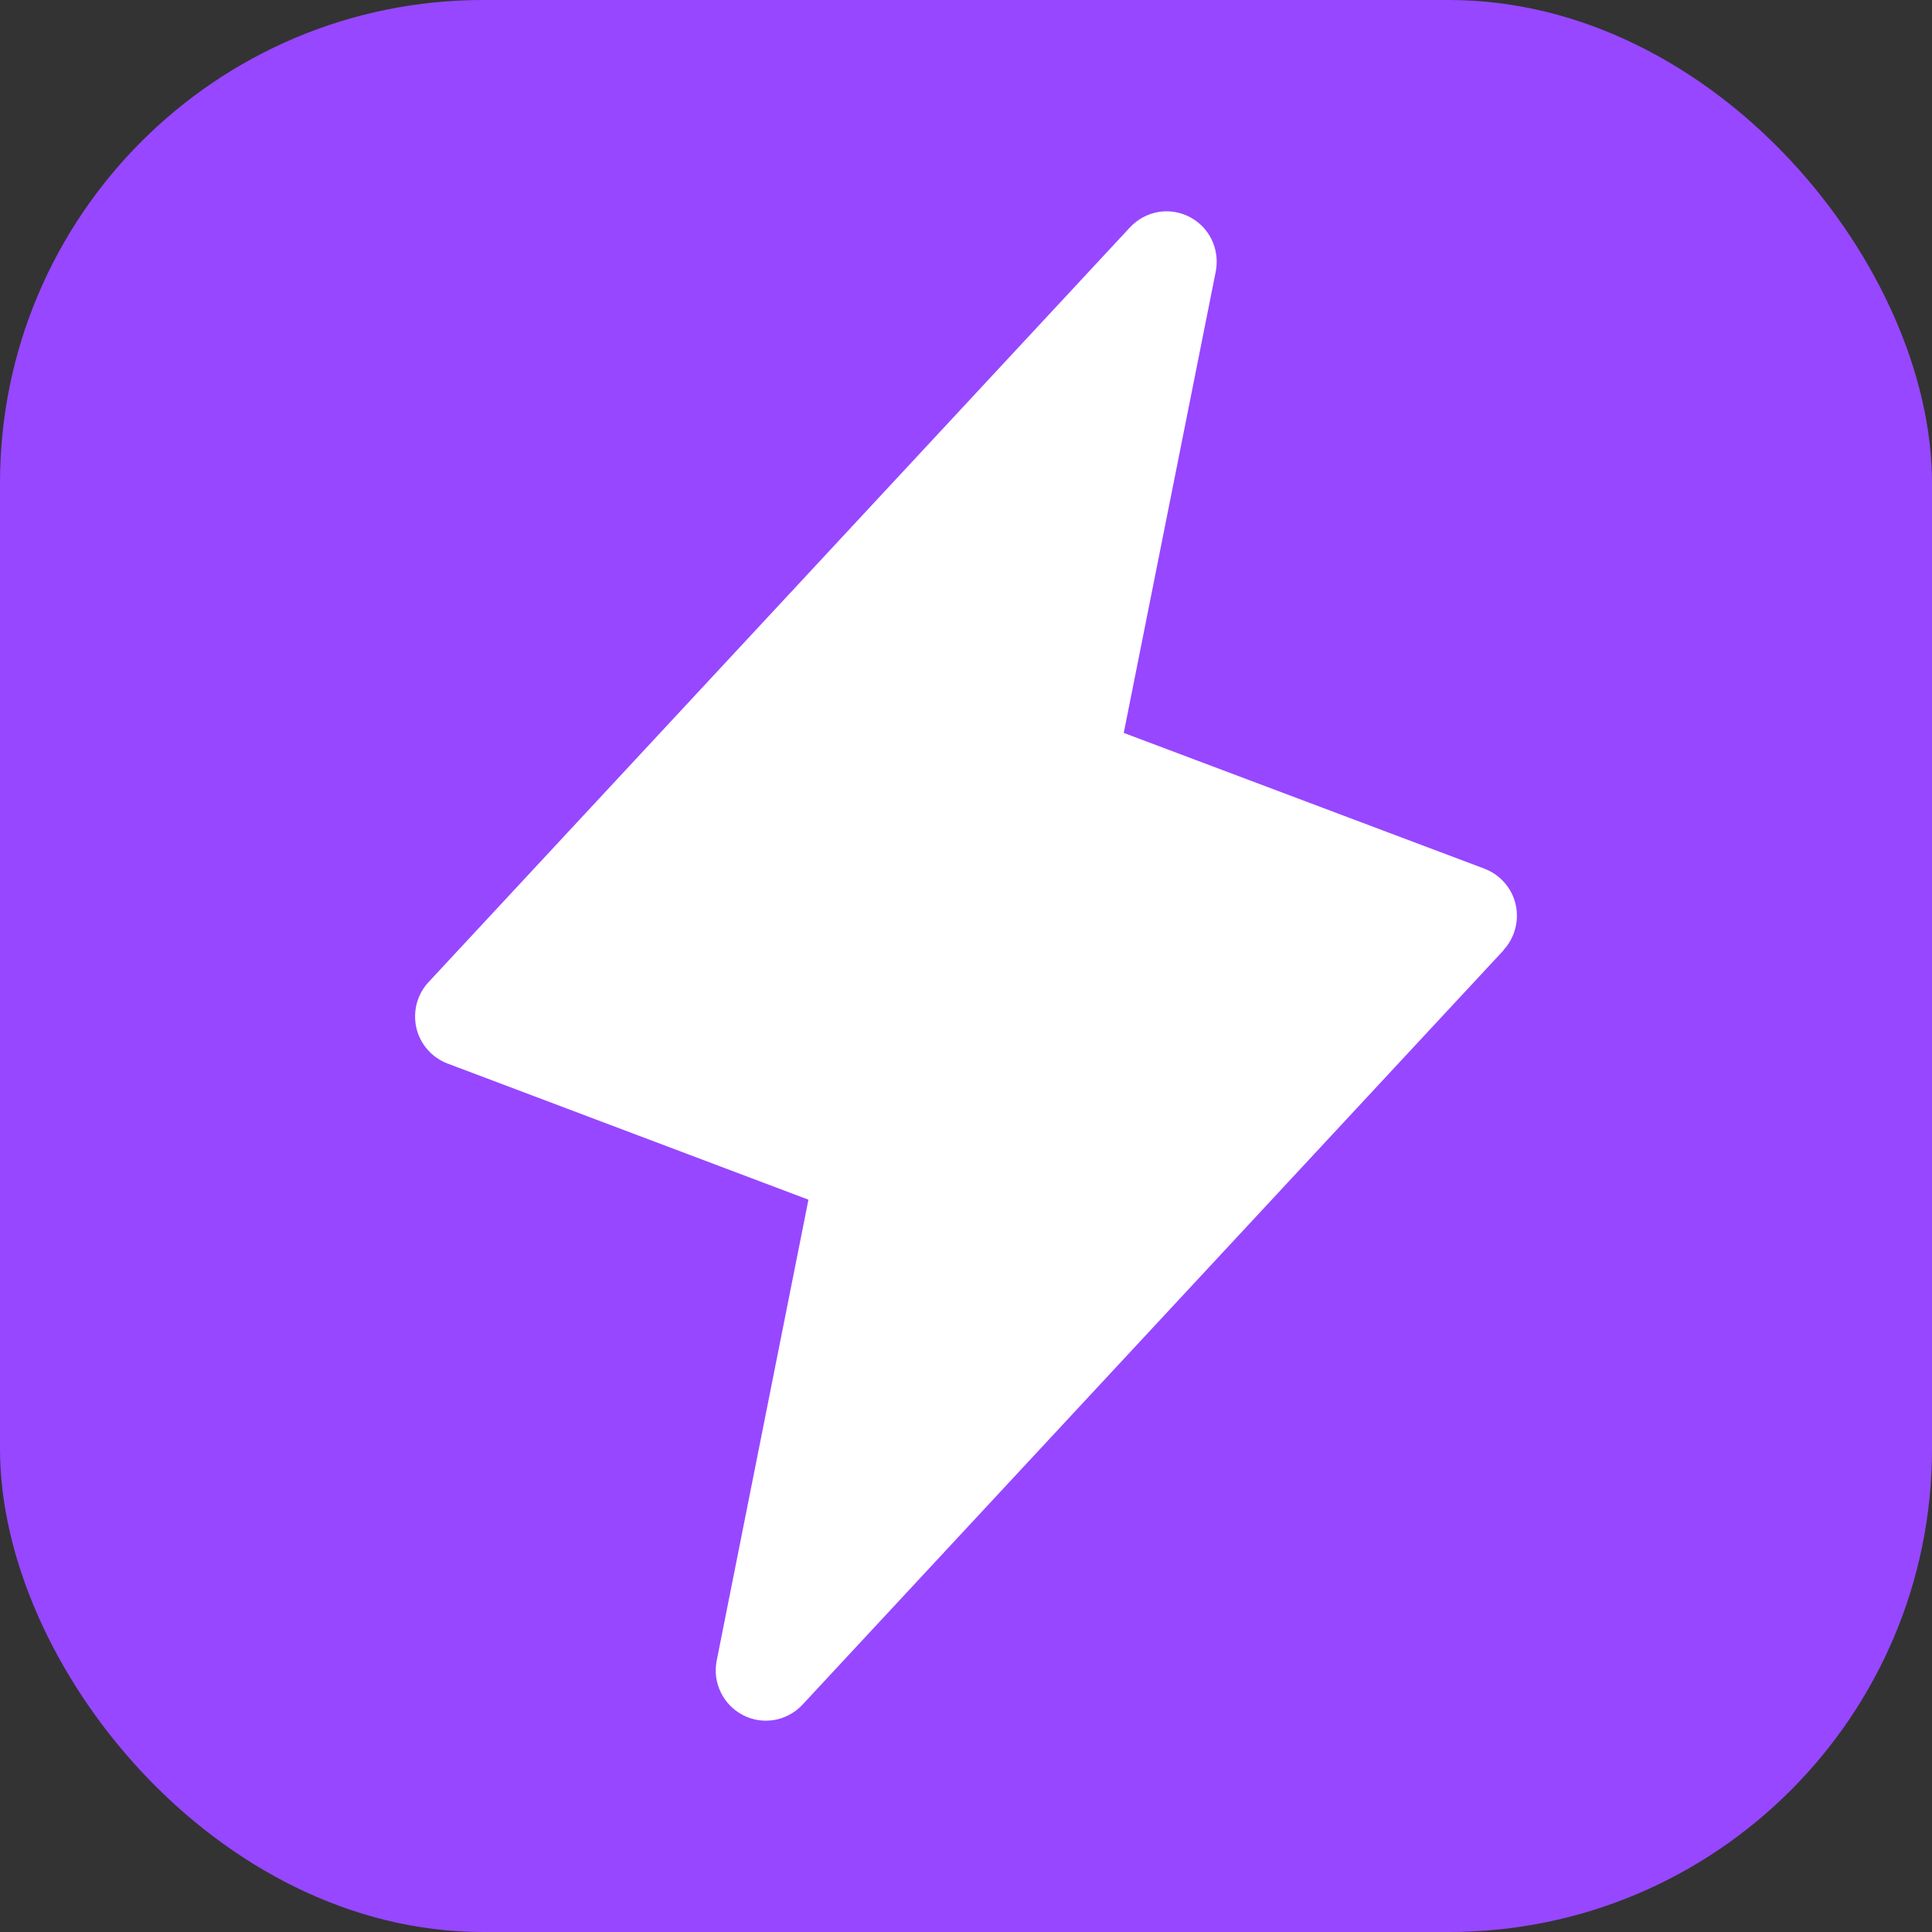 <svg width="20" height="20" viewBox="0 0 20 20" fill="none" xmlns="http://www.w3.org/2000/svg">
<rect x="0" y="0" width="20" height="20" fill="#333333" stroke="none"/>
<g clip-path="url(#clip0_1072_855)">
<path d="M16 0H4C1.791 0 0 1.791 0 4V16C0 18.209 1.791 20 4 20H16C18.209 20 20 18.209 20 16V4C20 1.791 18.209 0 16 0Z" fill="#9747FF"/>
<path d="M15.566 9.836L8.306 17.648C8.229 17.73 8.128 17.785 8.017 17.805C7.906 17.824 7.792 17.807 7.692 17.755C7.592 17.704 7.511 17.621 7.462 17.52C7.412 17.418 7.397 17.303 7.419 17.192L8.369 12.419L4.634 11.01C4.554 10.98 4.482 10.93 4.426 10.866C4.369 10.801 4.329 10.723 4.31 10.639C4.291 10.556 4.293 10.468 4.315 10.385C4.338 10.302 4.38 10.226 4.439 10.164L11.699 2.352C11.776 2.27 11.877 2.215 11.988 2.195C12.099 2.176 12.213 2.193 12.313 2.245C12.413 2.296 12.494 2.379 12.543 2.48C12.592 2.582 12.607 2.697 12.586 2.808L11.633 7.587L15.368 8.993C15.448 9.024 15.519 9.073 15.575 9.138C15.631 9.202 15.671 9.279 15.69 9.363C15.709 9.446 15.707 9.533 15.685 9.615C15.663 9.698 15.621 9.774 15.563 9.836H15.566Z" fill="white"/>
</g>
<defs>
<clipPath id="clip0_1072_855">
<rect width="20" height="20" rx="5" fill="white"/>
</clipPath>
</defs>
</svg>
